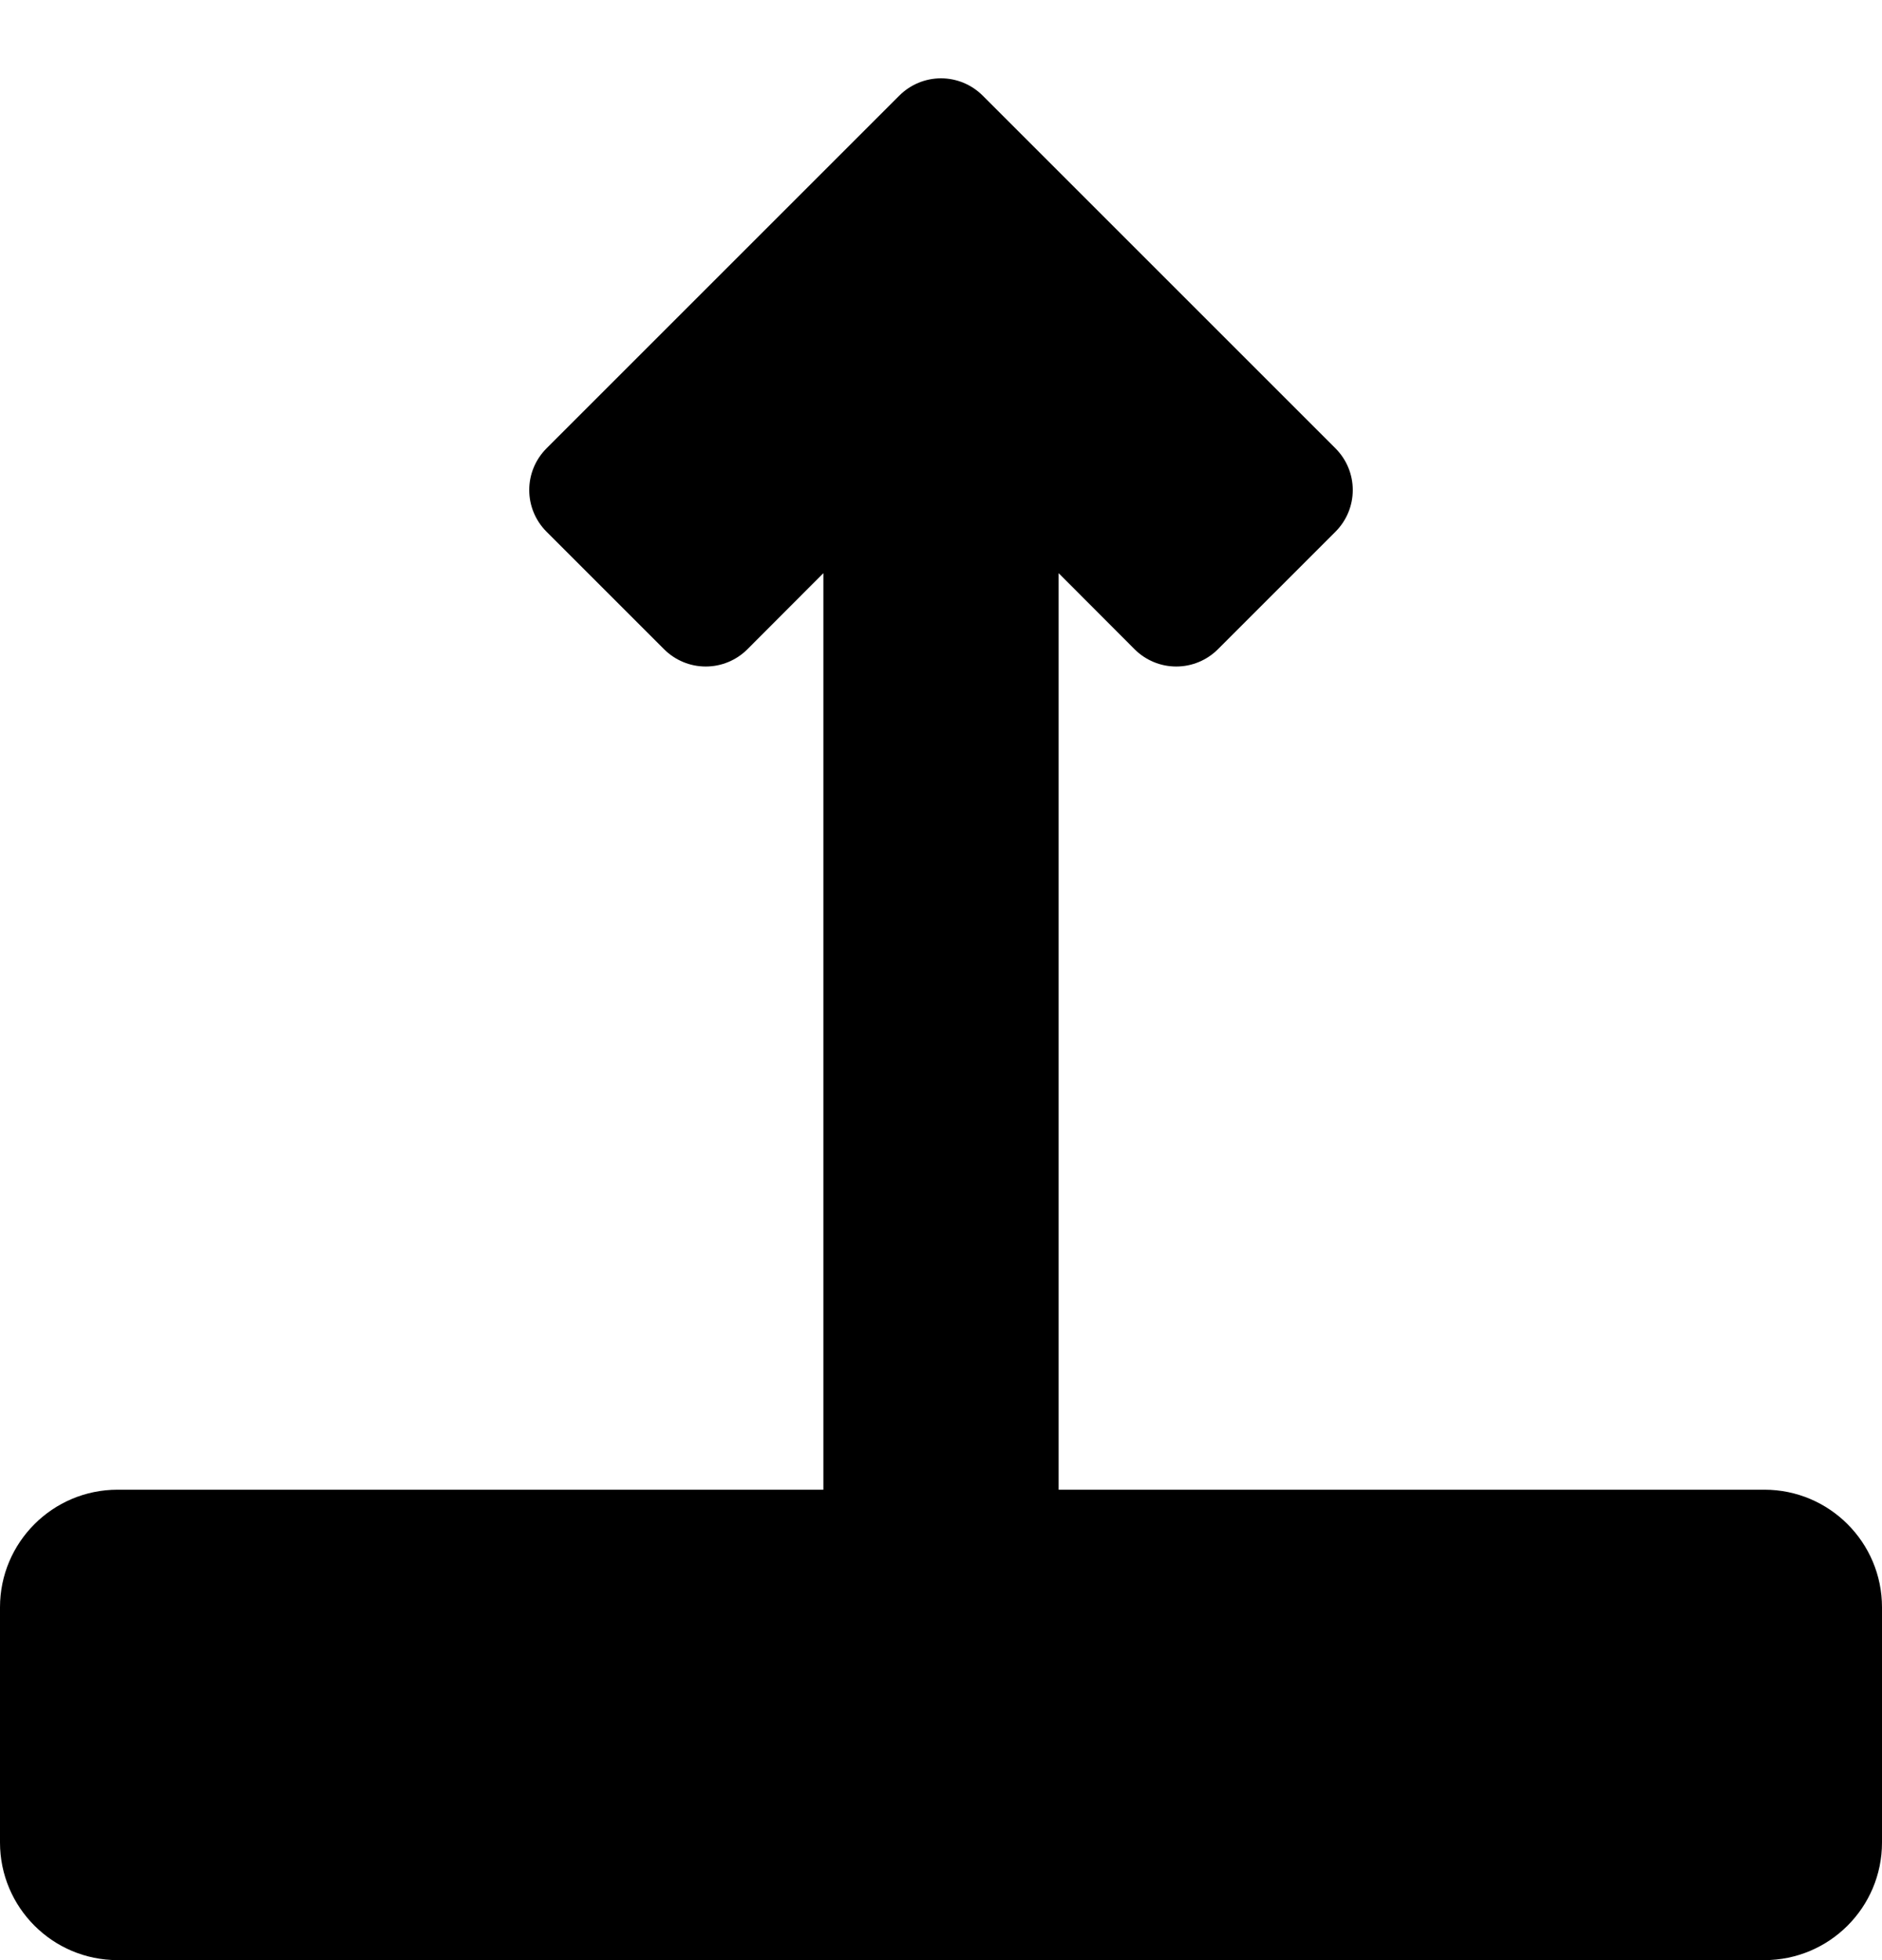﻿<?xml version="1.0" encoding="utf-8"?>
<svg version="1.1" xmlns:xlink="http://www.w3.org/1999/xlink" width="24px" height="25px" xmlns="http://www.w3.org/2000/svg">
  <defs>
    <pattern id="BGPattern" patternUnits="userSpaceOnUse" alignment="0 0" imageRepeat="None" />
    <mask fill="white" id="Clip5836">
      <path d="M 17.031 5.719  L 12.531 1.219  C 12.39 1.078  12.199 0.999  12 0.999  C 11.801 0.999  11.61 1.078  11.469 1.219  L 6.969 5.719  C 6.828 5.86  6.749 6.051  6.749 6.25  C 6.749 6.449  6.828 6.64  6.969 6.781  L 8.469 8.281  C 8.61 8.422  8.801 8.501  9 8.501  C 9.199 8.501  9.39 8.422  9.531 8.281  L 10.5 7.31  L 10.5 19  L 1.5 19  C 0.672 19  0 19.672  0 20.5  L 0 23.5  C 0 24.328  0.672 25  1.5 25  L 22.5 25  C 23.328 25  24 24.328  24 23.5  L 24 20.5  C 24 19.672  23.328 19  22.5 19  L 13.5 19  L 13.5 7.31  L 14.469 8.281  C 14.61 8.422  14.801 8.501  15 8.501  C 15.199 8.501  15.39 8.422  15.531 8.281  L 17.031 6.781  C 17.172 6.64  17.251 6.449  17.251 6.25  C 17.251 6.051  17.172 5.86  17.031 5.719  Z " fill-rule="evenodd" />
    </mask>
  </defs>
  <g>
    <path d="M 17.031 5.719  L 12.531 1.219  C 12.39 1.078  12.199 0.999  12 0.999  C 11.801 0.999  11.61 1.078  11.469 1.219  L 6.969 5.719  C 6.828 5.86  6.749 6.051  6.749 6.25  C 6.749 6.449  6.828 6.64  6.969 6.781  L 8.469 8.281  C 8.61 8.422  8.801 8.501  9 8.501  C 9.199 8.501  9.39 8.422  9.531 8.281  L 10.5 7.31  L 10.5 19  L 1.5 19  C 0.672 19  0 19.672  0 20.5  L 0 23.5  C 0 24.328  0.672 25  1.5 25  L 22.5 25  C 23.328 25  24 24.328  24 23.5  L 24 20.5  C 24 19.672  23.328 19  22.5 19  L 13.5 19  L 13.5 7.31  L 14.469 8.281  C 14.61 8.422  14.801 8.501  15 8.501  C 15.199 8.501  15.39 8.422  15.531 8.281  L 17.031 6.781  C 17.172 6.64  17.251 6.449  17.251 6.25  C 17.251 6.051  17.172 5.86  17.031 5.719  Z " fill-rule="nonzero" fill="rgba(0, 0, 0, 1)" stroke="none" class="fill" />
    <path d="M 17.031 5.719  L 12.531 1.219  C 12.39 1.078  12.199 0.999  12 0.999  C 11.801 0.999  11.61 1.078  11.469 1.219  L 6.969 5.719  C 6.828 5.86  6.749 6.051  6.749 6.25  C 6.749 6.449  6.828 6.64  6.969 6.781  L 8.469 8.281  C 8.61 8.422  8.801 8.501  9 8.501  C 9.199 8.501  9.39 8.422  9.531 8.281  L 10.5 7.31  L 10.5 19  L 1.5 19  C 0.672 19  0 19.672  0 20.5  L 0 23.5  C 0 24.328  0.672 25  1.5 25  L 22.5 25  C 23.328 25  24 24.328  24 23.5  L 24 20.5  C 24 19.672  23.328 19  22.5 19  L 13.5 19  L 13.5 7.31  L 14.469 8.281  C 14.61 8.422  14.801 8.501  15 8.501  C 15.199 8.501  15.39 8.422  15.531 8.281  L 17.031 6.781  C 17.172 6.64  17.251 6.449  17.251 6.25  C 17.251 6.051  17.172 5.86  17.031 5.719  Z " stroke-width="0" stroke-dasharray="0" stroke="rgba(255, 255, 255, 0)" fill="none" class="stroke" mask="url(#Clip5836)" />
  </g>
</svg>